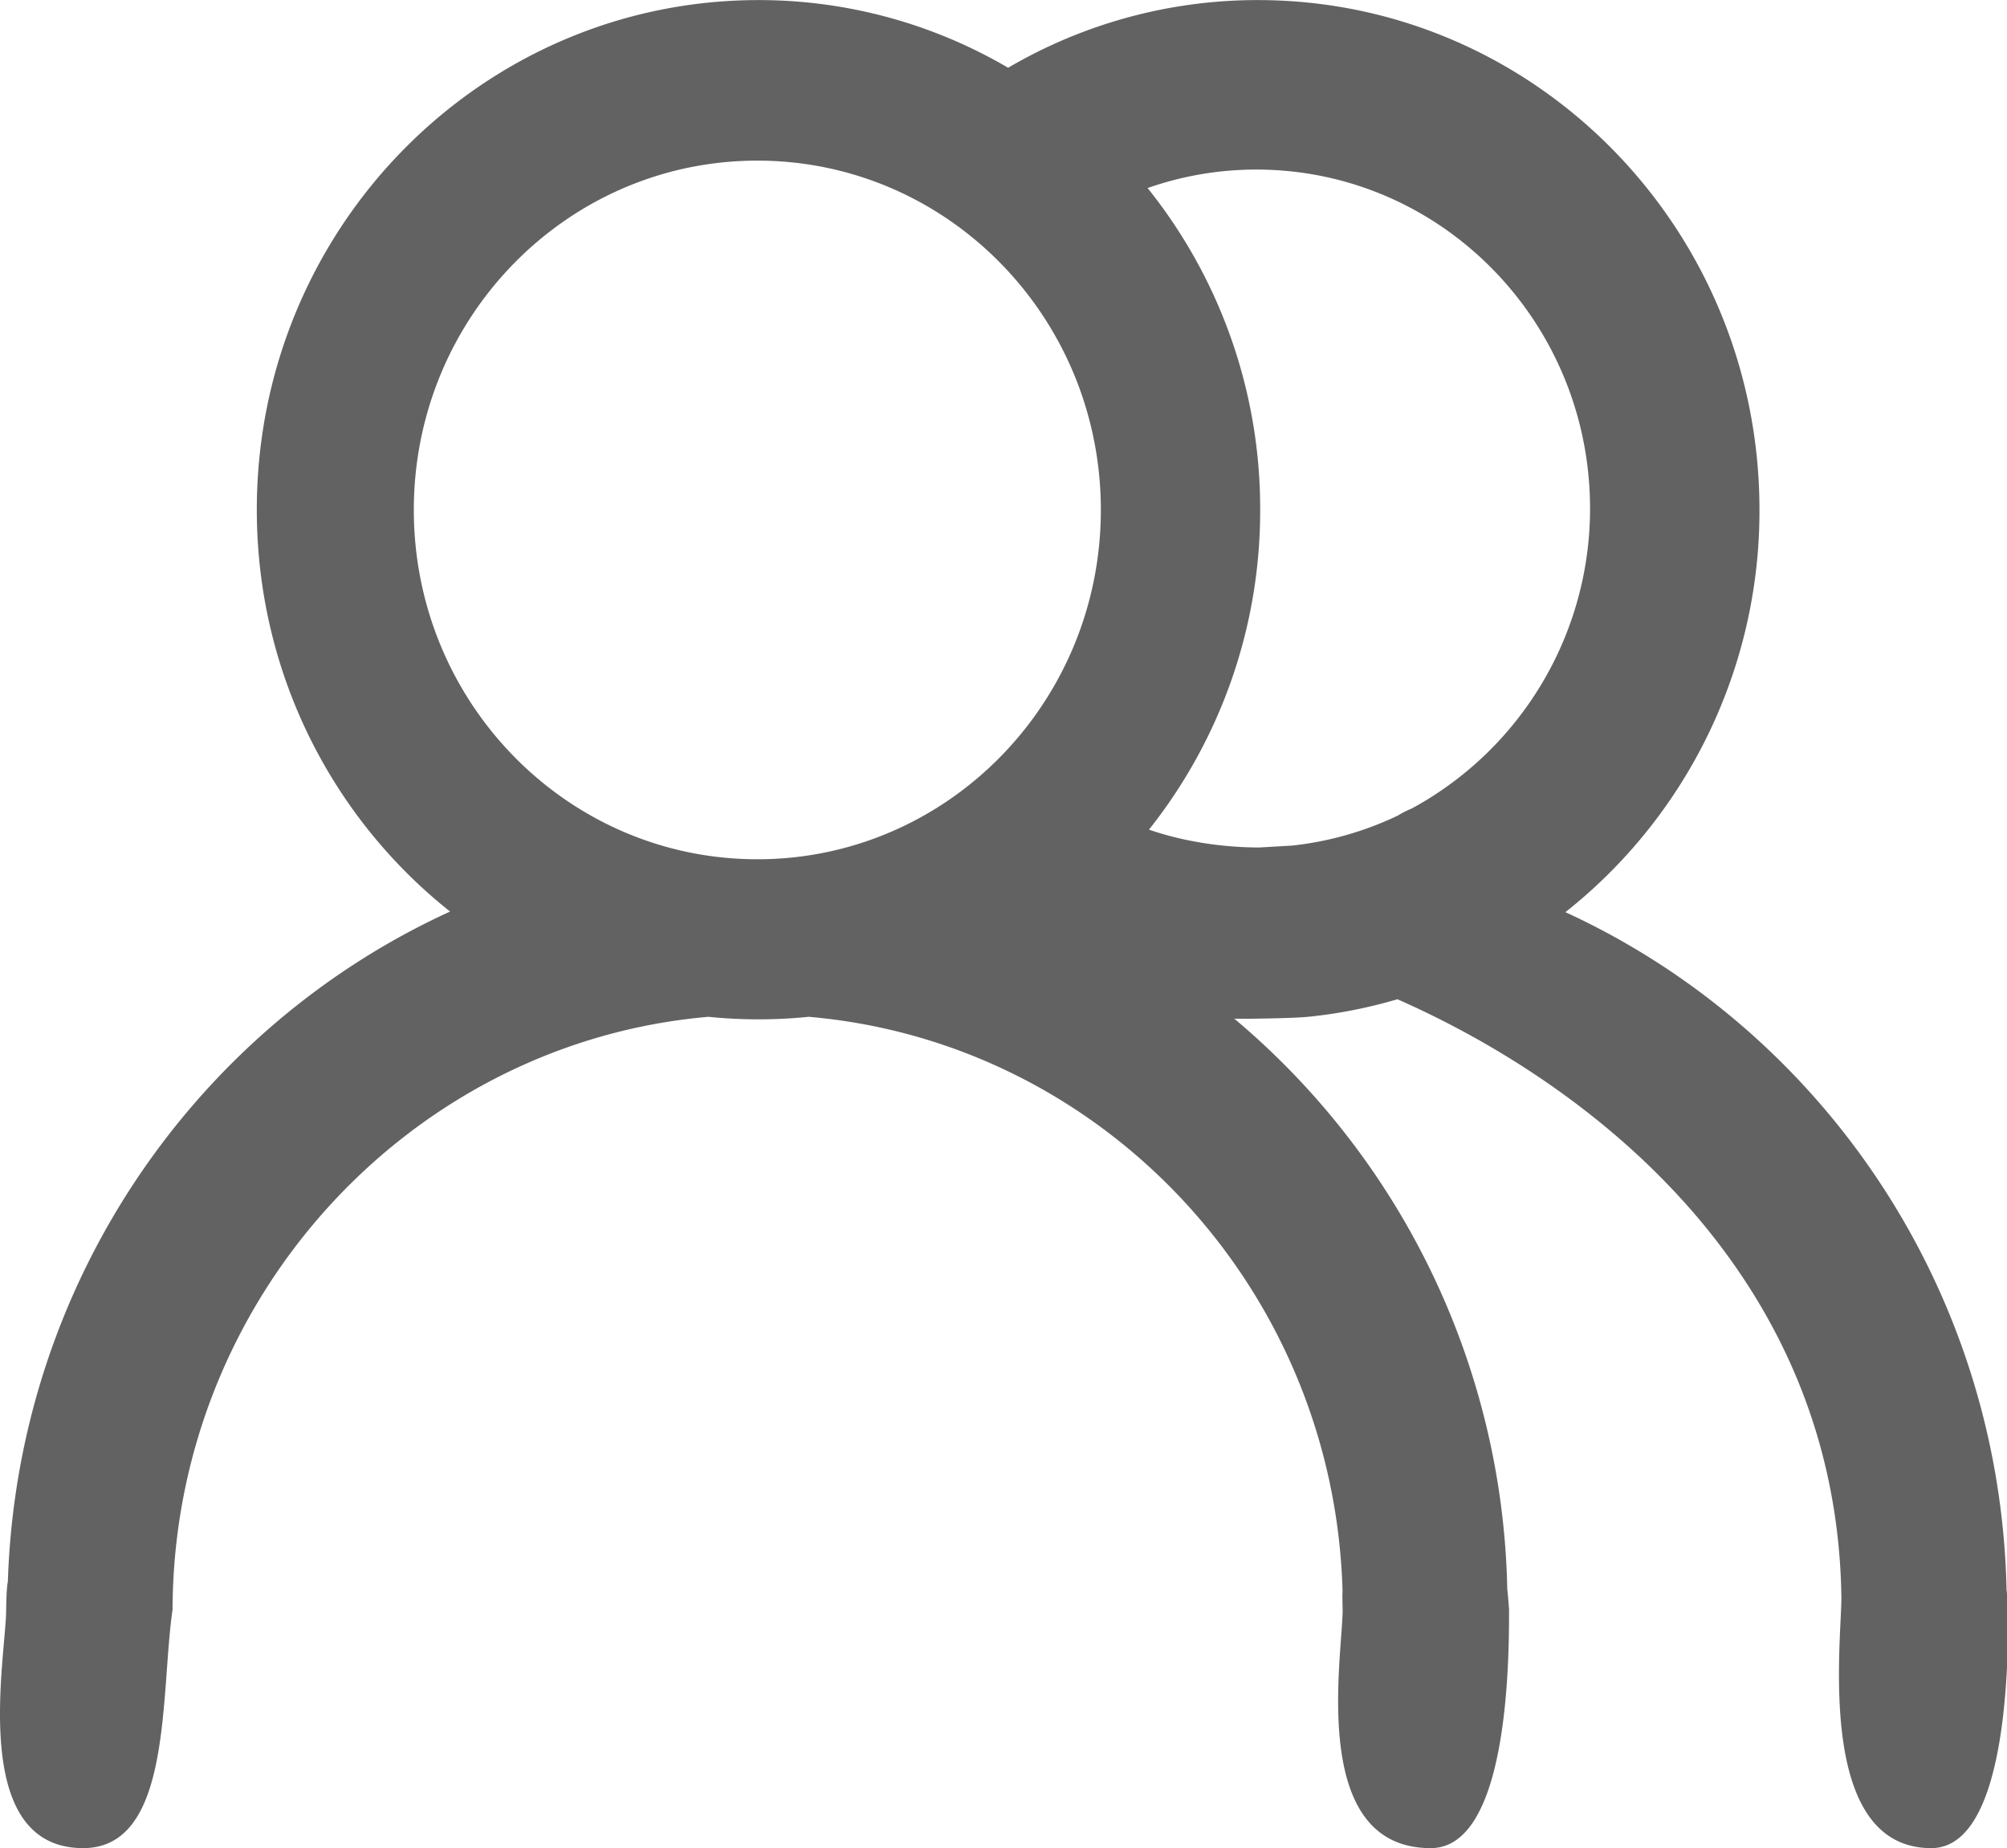 <?xml version="1.0" standalone="no"?><!DOCTYPE svg PUBLIC "-//W3C//DTD SVG 1.1//EN" "http://www.w3.org/Graphics/SVG/1.1/DTD/svg11.dtd"><svg t="1745996394199" class="icon" viewBox="0 0 1112 1024" version="1.1" xmlns="http://www.w3.org/2000/svg" p-id="1072" xmlns:xlink="http://www.w3.org/1999/xlink" width="217.188" height="200"><path d="M1111.762 880.817c-3.669-167.246-102.865-310.387-244.427-375.408a283.423 283.423 0 0 0 107.516-222.967C974.85 126.459 850.397 0.043 696.888 0.043a273.055 273.055 0 0 0-138.32 37.502A273.055 273.055 0 0 0 420.334 0.043C266.741 0.043 142.287 126.459 142.287 282.442c0 90.45 41.94 170.958 107.089 222.625C108.667 569.363 9.642 710.84 4.352 876.422c-0.853 3.541-0.939 15.402-0.939 15.402 0 25.898-21.332 132.176 42.665 132.176 49.534 0 42.665-85.33 49.534-132.176 0.427-171.812 131.28-314.099 296.862-328.434a276.298 276.298 0 0 0 55.635 0c162.767 14.079 291.145 150.436 295.753 318.365-0.213 1.877 0.043 10.069 0.043 10.069 0 25.898-19.199 132.176 48.809 132.176 43.39 0 43.39-106.278 43.39-132.176 0 0-0.64-8.96-0.981-11.178a423.705 423.705 0 0 0-151.247-316.232c4.309 0.213 32.511-0.171 40.83-1.024 17.066-1.707 33.577-5.034 49.577-9.728 108.838 48.041 243.403 153.252 245.963 331.25 0 25.898-14.207 139.088 49.79 139.088 42.665 0 42.665-106.278 42.665-132.176 0 0-0.64-8.832-0.939-11.008zM419.609 476.097c-105.126 0-190.328-86.652-190.328-193.571 0-106.876 85.202-193.528 190.328-193.528 105.126 0 190.328 86.61 190.328 193.528s-85.202 193.571-190.285 193.571z m354.759-24.148z m8.106-4.096a54.611 54.611 0 0 0-8.106 4.096c-18.005 8.576-37.63 14.293-58.28 16.554l-18.218 1.067c-20.82 0-42.622-3.413-61.267-9.898a283.892 283.892 0 0 0 61.608-177.23 283.935 283.935 0 0 0-62.376-178.254 181.752 181.752 0 0 1 60.243-10.24c102.097 0 184.91 84.092 184.91 187.854a189.133 189.133 0 0 1-98.556 166.052z" fill="#626262" p-id="1073"></path></svg>
